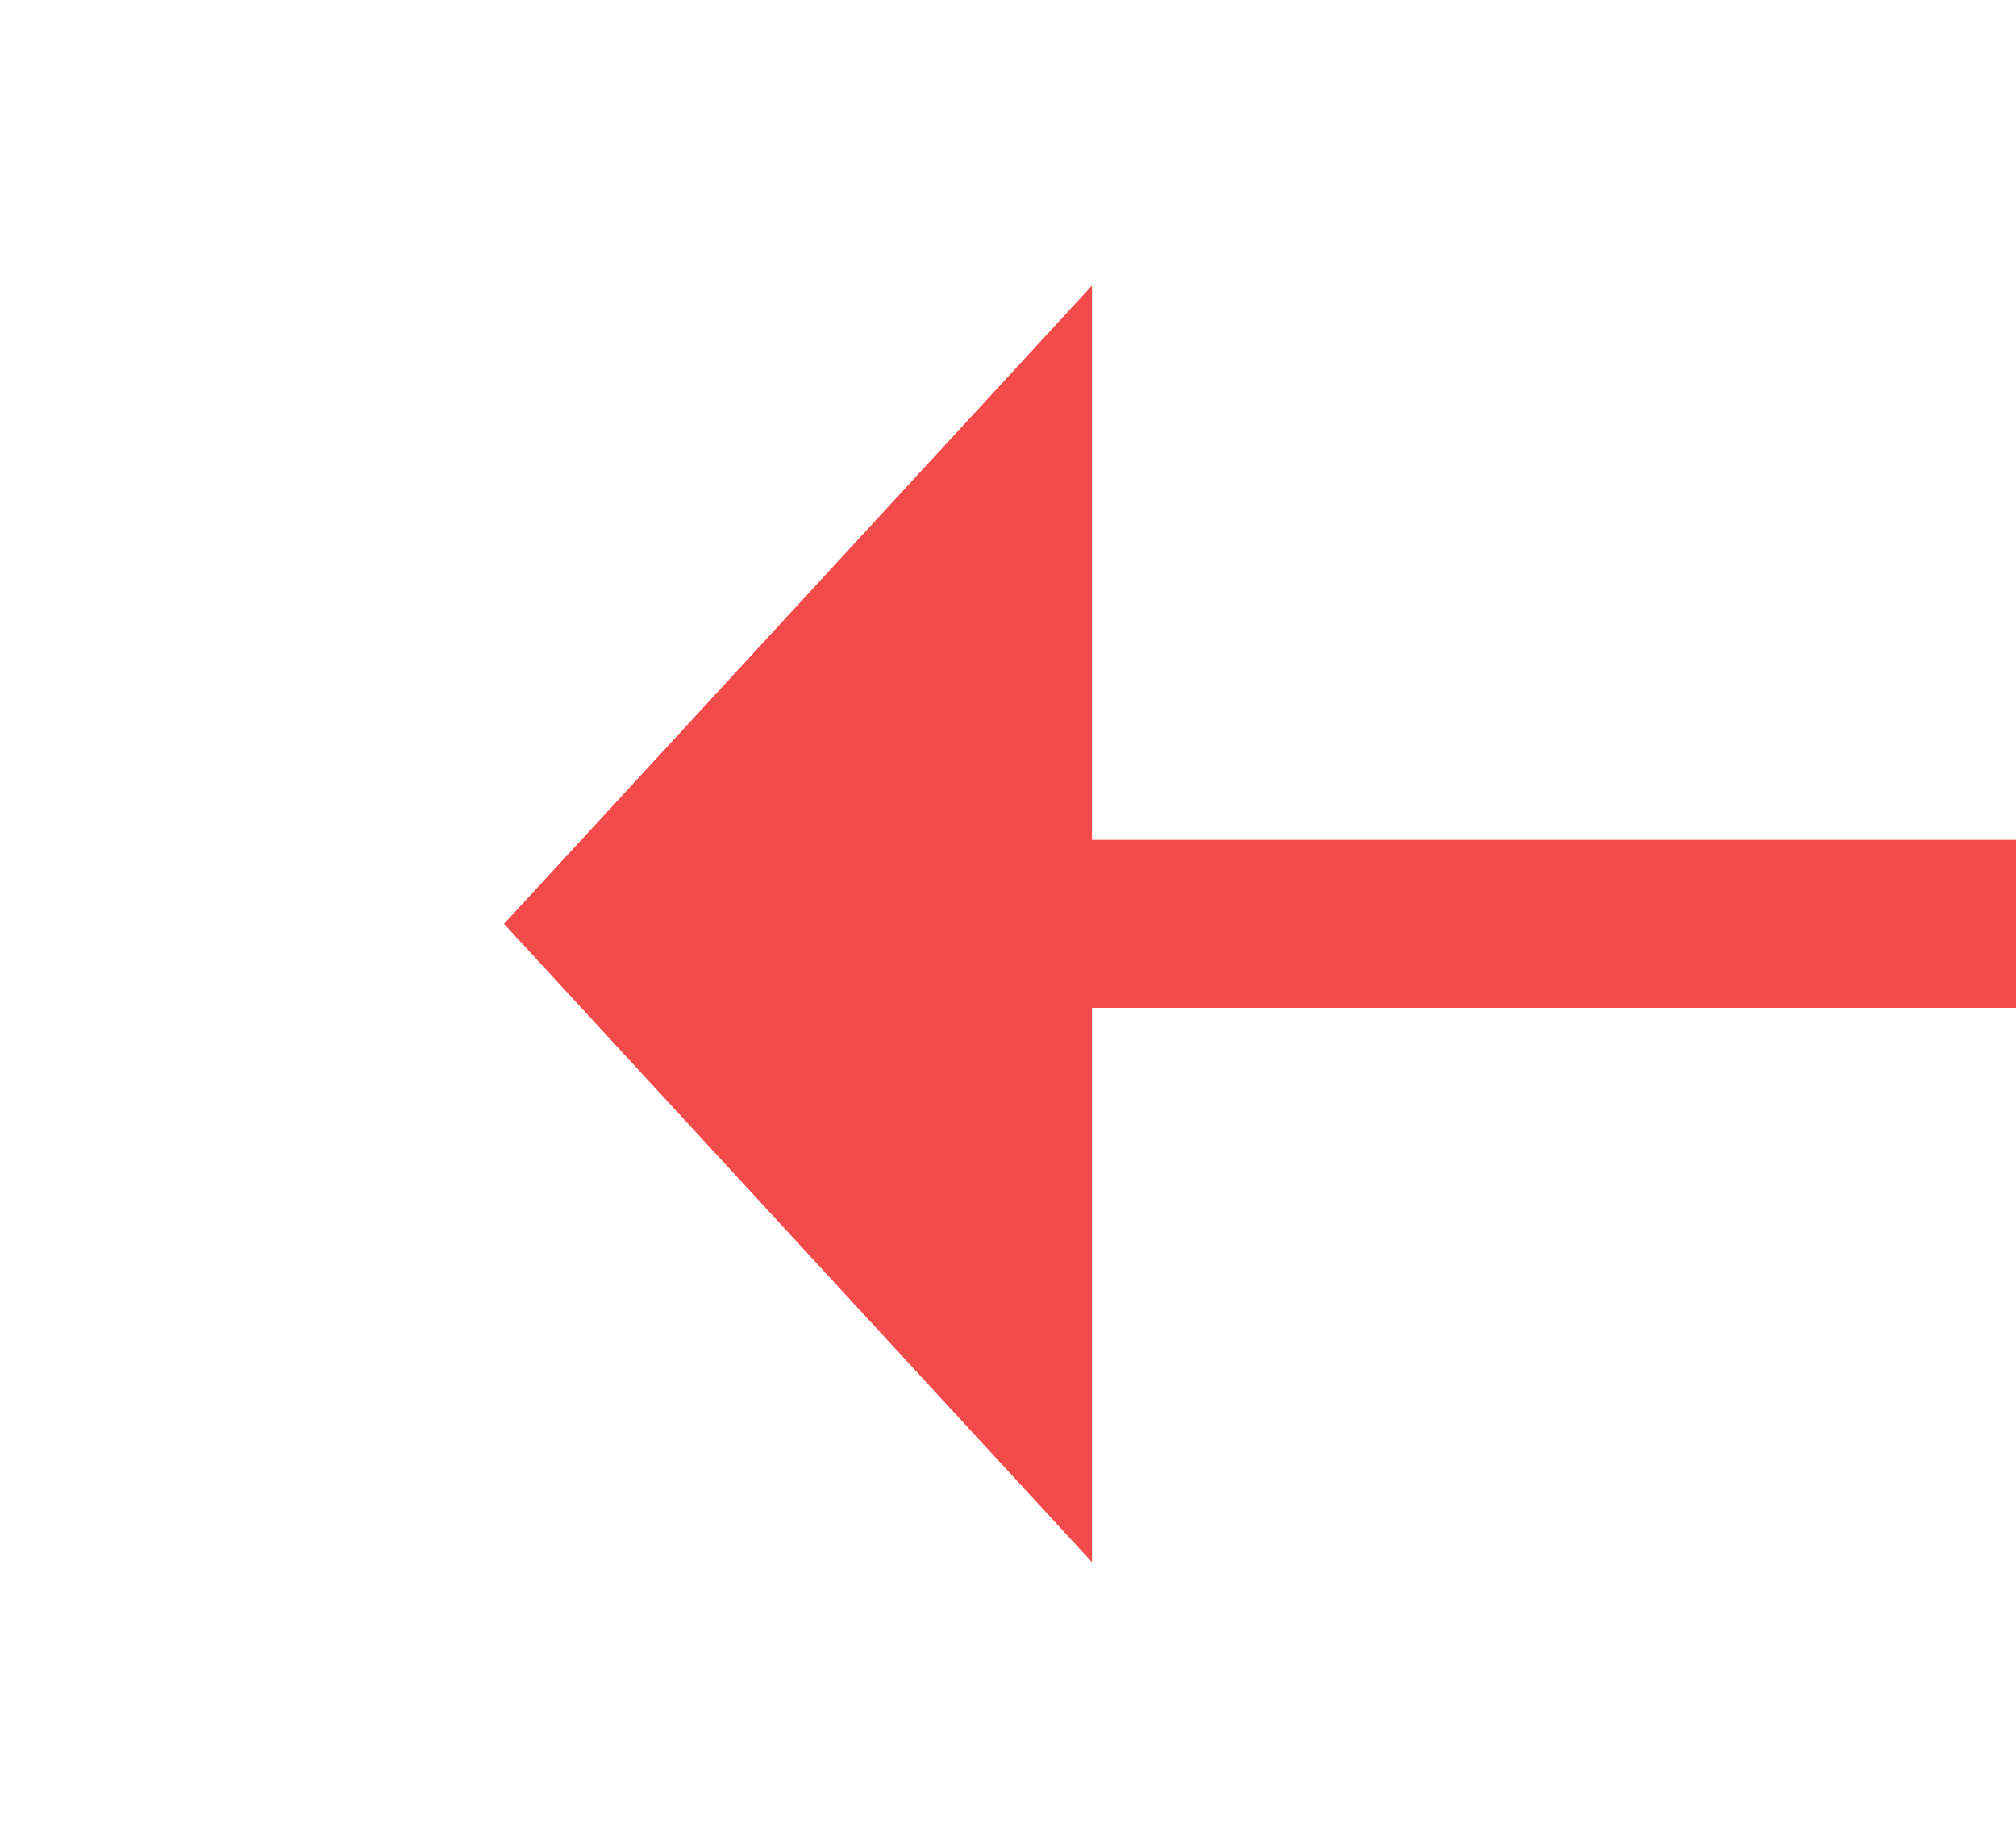 ﻿<?xml version="1.0" encoding="utf-8"?>
<svg version="1.1" xmlns:xlink="http://www.w3.org/1999/xlink" width="24px" height="22px" preserveAspectRatio="xMinYMid meet" viewBox="454 6253  24 20" xmlns="http://www.w3.org/2000/svg">
  <g transform="matrix(-1 0 0 -1 932 12526 )">
    <path d="M 465 6270.6  L 472 6263  L 465 6255.4  L 465 6270.6  Z " fill-rule="nonzero" fill="#f34b4b" stroke="none" />
    <path d="M 434 6263  L 466 6263  " stroke-width="2" stroke="#f34b4b" fill="none" />
  </g>
</svg>